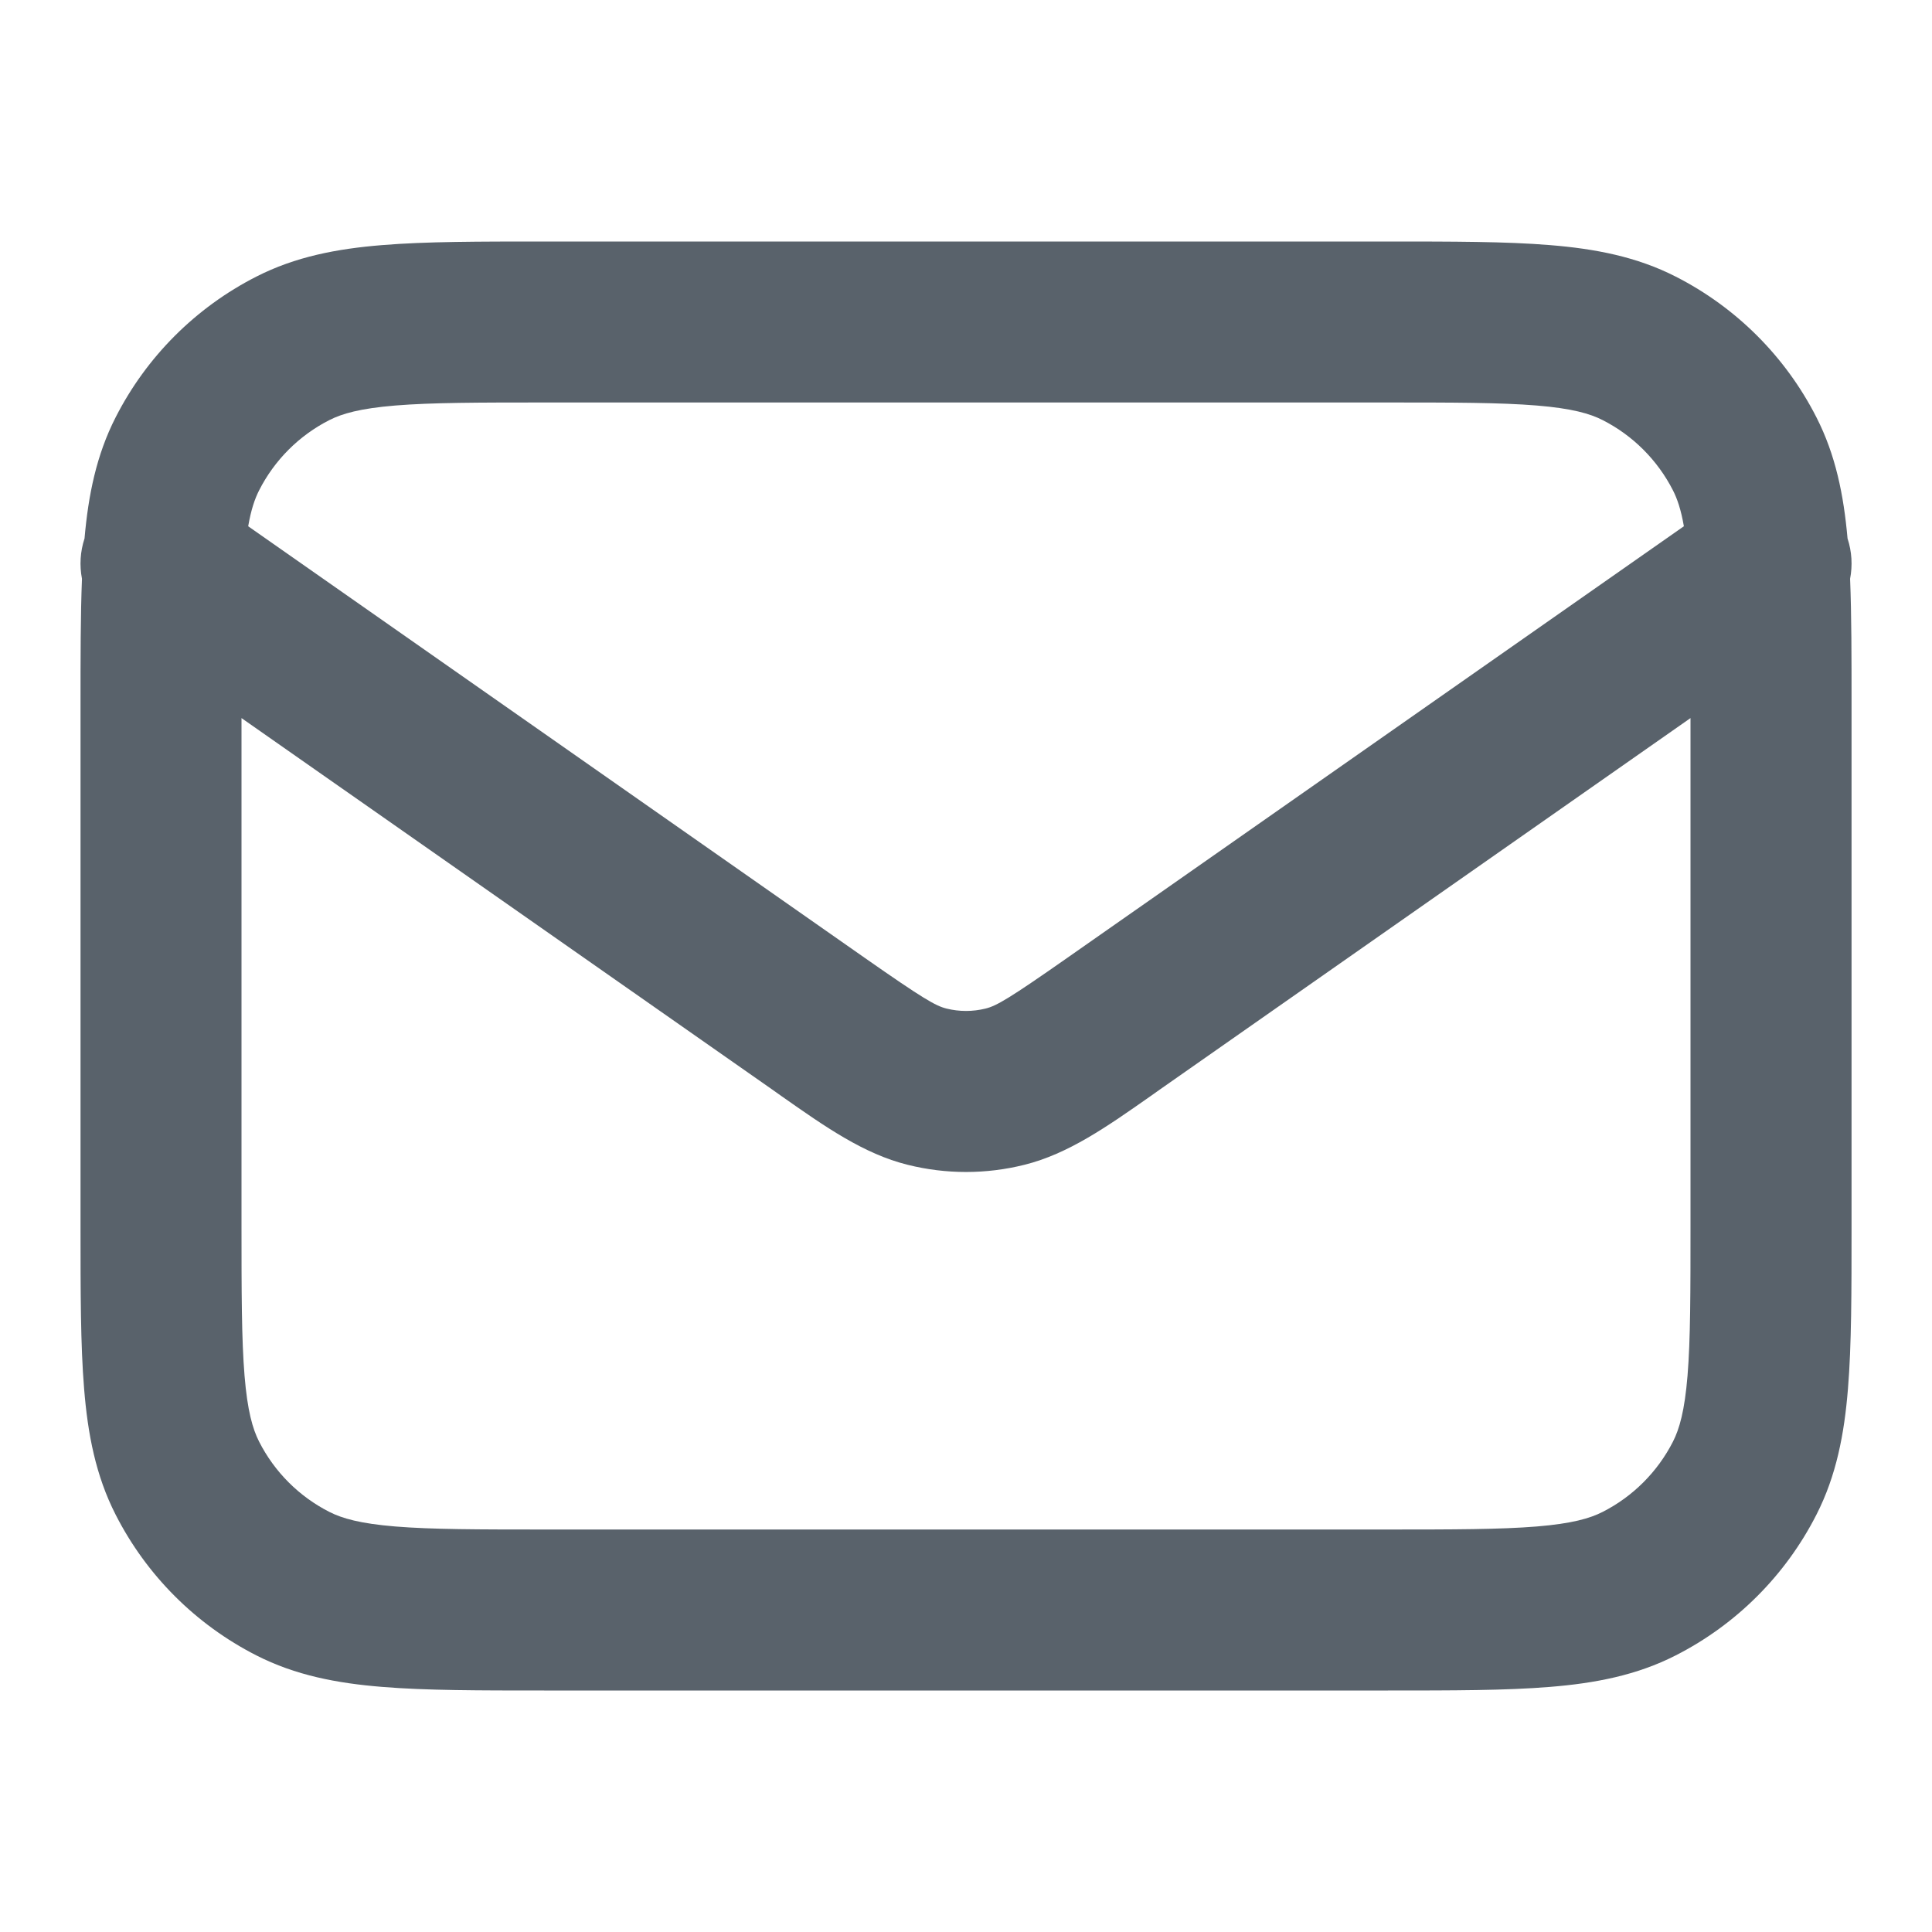 <svg width="28" height="28" viewBox="0 0 28 28" fill="none" xmlns="http://www.w3.org/2000/svg">
<path fill-rule="evenodd" clip-rule="evenodd" d="M7.886 3.5H20.115C21.054 3.5 21.829 3.5 22.461 3.552C23.117 3.605 23.72 3.72 24.286 4.009C25.164 4.456 25.878 5.17 26.325 6.048C26.604 6.594 26.72 7.175 26.776 7.804C26.839 7.995 26.85 8.196 26.813 8.388C26.834 8.913 26.834 9.52 26.834 10.219V17.782C26.834 18.721 26.834 19.496 26.782 20.127C26.729 20.783 26.614 21.386 26.325 21.952C25.878 22.83 25.164 23.544 24.286 23.991C23.72 24.28 23.117 24.395 22.461 24.448C21.829 24.5 21.054 24.5 20.115 24.5H7.886C6.946 24.5 6.171 24.5 5.54 24.448C4.884 24.395 4.281 24.28 3.715 23.991C2.837 23.544 2.123 22.83 1.676 21.952C1.387 21.386 1.272 20.783 1.219 20.127C1.167 19.496 1.167 18.721 1.167 17.782V10.219C1.167 9.52 1.167 8.913 1.188 8.388C1.151 8.196 1.162 7.995 1.225 7.804C1.28 7.175 1.397 6.594 1.676 6.048C2.123 5.17 2.837 4.456 3.715 4.009C4.281 3.72 4.884 3.605 5.54 3.552C6.171 3.5 6.946 3.5 7.886 3.5ZM3.5 10.407V17.733C3.5 18.733 3.501 19.412 3.544 19.937C3.586 20.449 3.662 20.71 3.755 20.893C3.978 21.332 4.335 21.689 4.774 21.912C4.957 22.005 5.218 22.081 5.73 22.123C6.255 22.166 6.934 22.167 7.934 22.167H20.067C21.066 22.167 21.746 22.166 22.271 22.123C22.782 22.081 23.044 22.005 23.226 21.912C23.665 21.689 24.022 21.332 24.246 20.893C24.339 20.71 24.415 20.449 24.457 19.937C24.5 19.412 24.5 18.733 24.5 17.733V10.407L16.81 15.79C16.765 15.822 16.72 15.854 16.676 15.885C16.04 16.331 15.482 16.723 14.847 16.881C14.291 17.02 13.71 17.02 13.154 16.881C12.518 16.723 11.96 16.331 11.325 15.885C11.281 15.854 11.236 15.822 11.191 15.79L3.5 10.407ZM24.404 7.627L15.472 13.879C14.622 14.474 14.442 14.578 14.283 14.617C14.097 14.663 13.903 14.663 13.718 14.617C13.559 14.578 13.379 14.474 12.528 13.879L3.597 7.627C3.639 7.385 3.693 7.229 3.755 7.107C3.978 6.668 4.335 6.311 4.774 6.088C4.957 5.995 5.218 5.919 5.73 5.877C6.255 5.834 6.934 5.833 7.934 5.833H20.067C21.066 5.833 21.746 5.834 22.271 5.877C22.782 5.919 23.044 5.995 23.226 6.088C23.665 6.311 24.022 6.668 24.246 7.107C24.308 7.229 24.362 7.385 24.404 7.627Z" fill="#59626B"/>
</svg>
